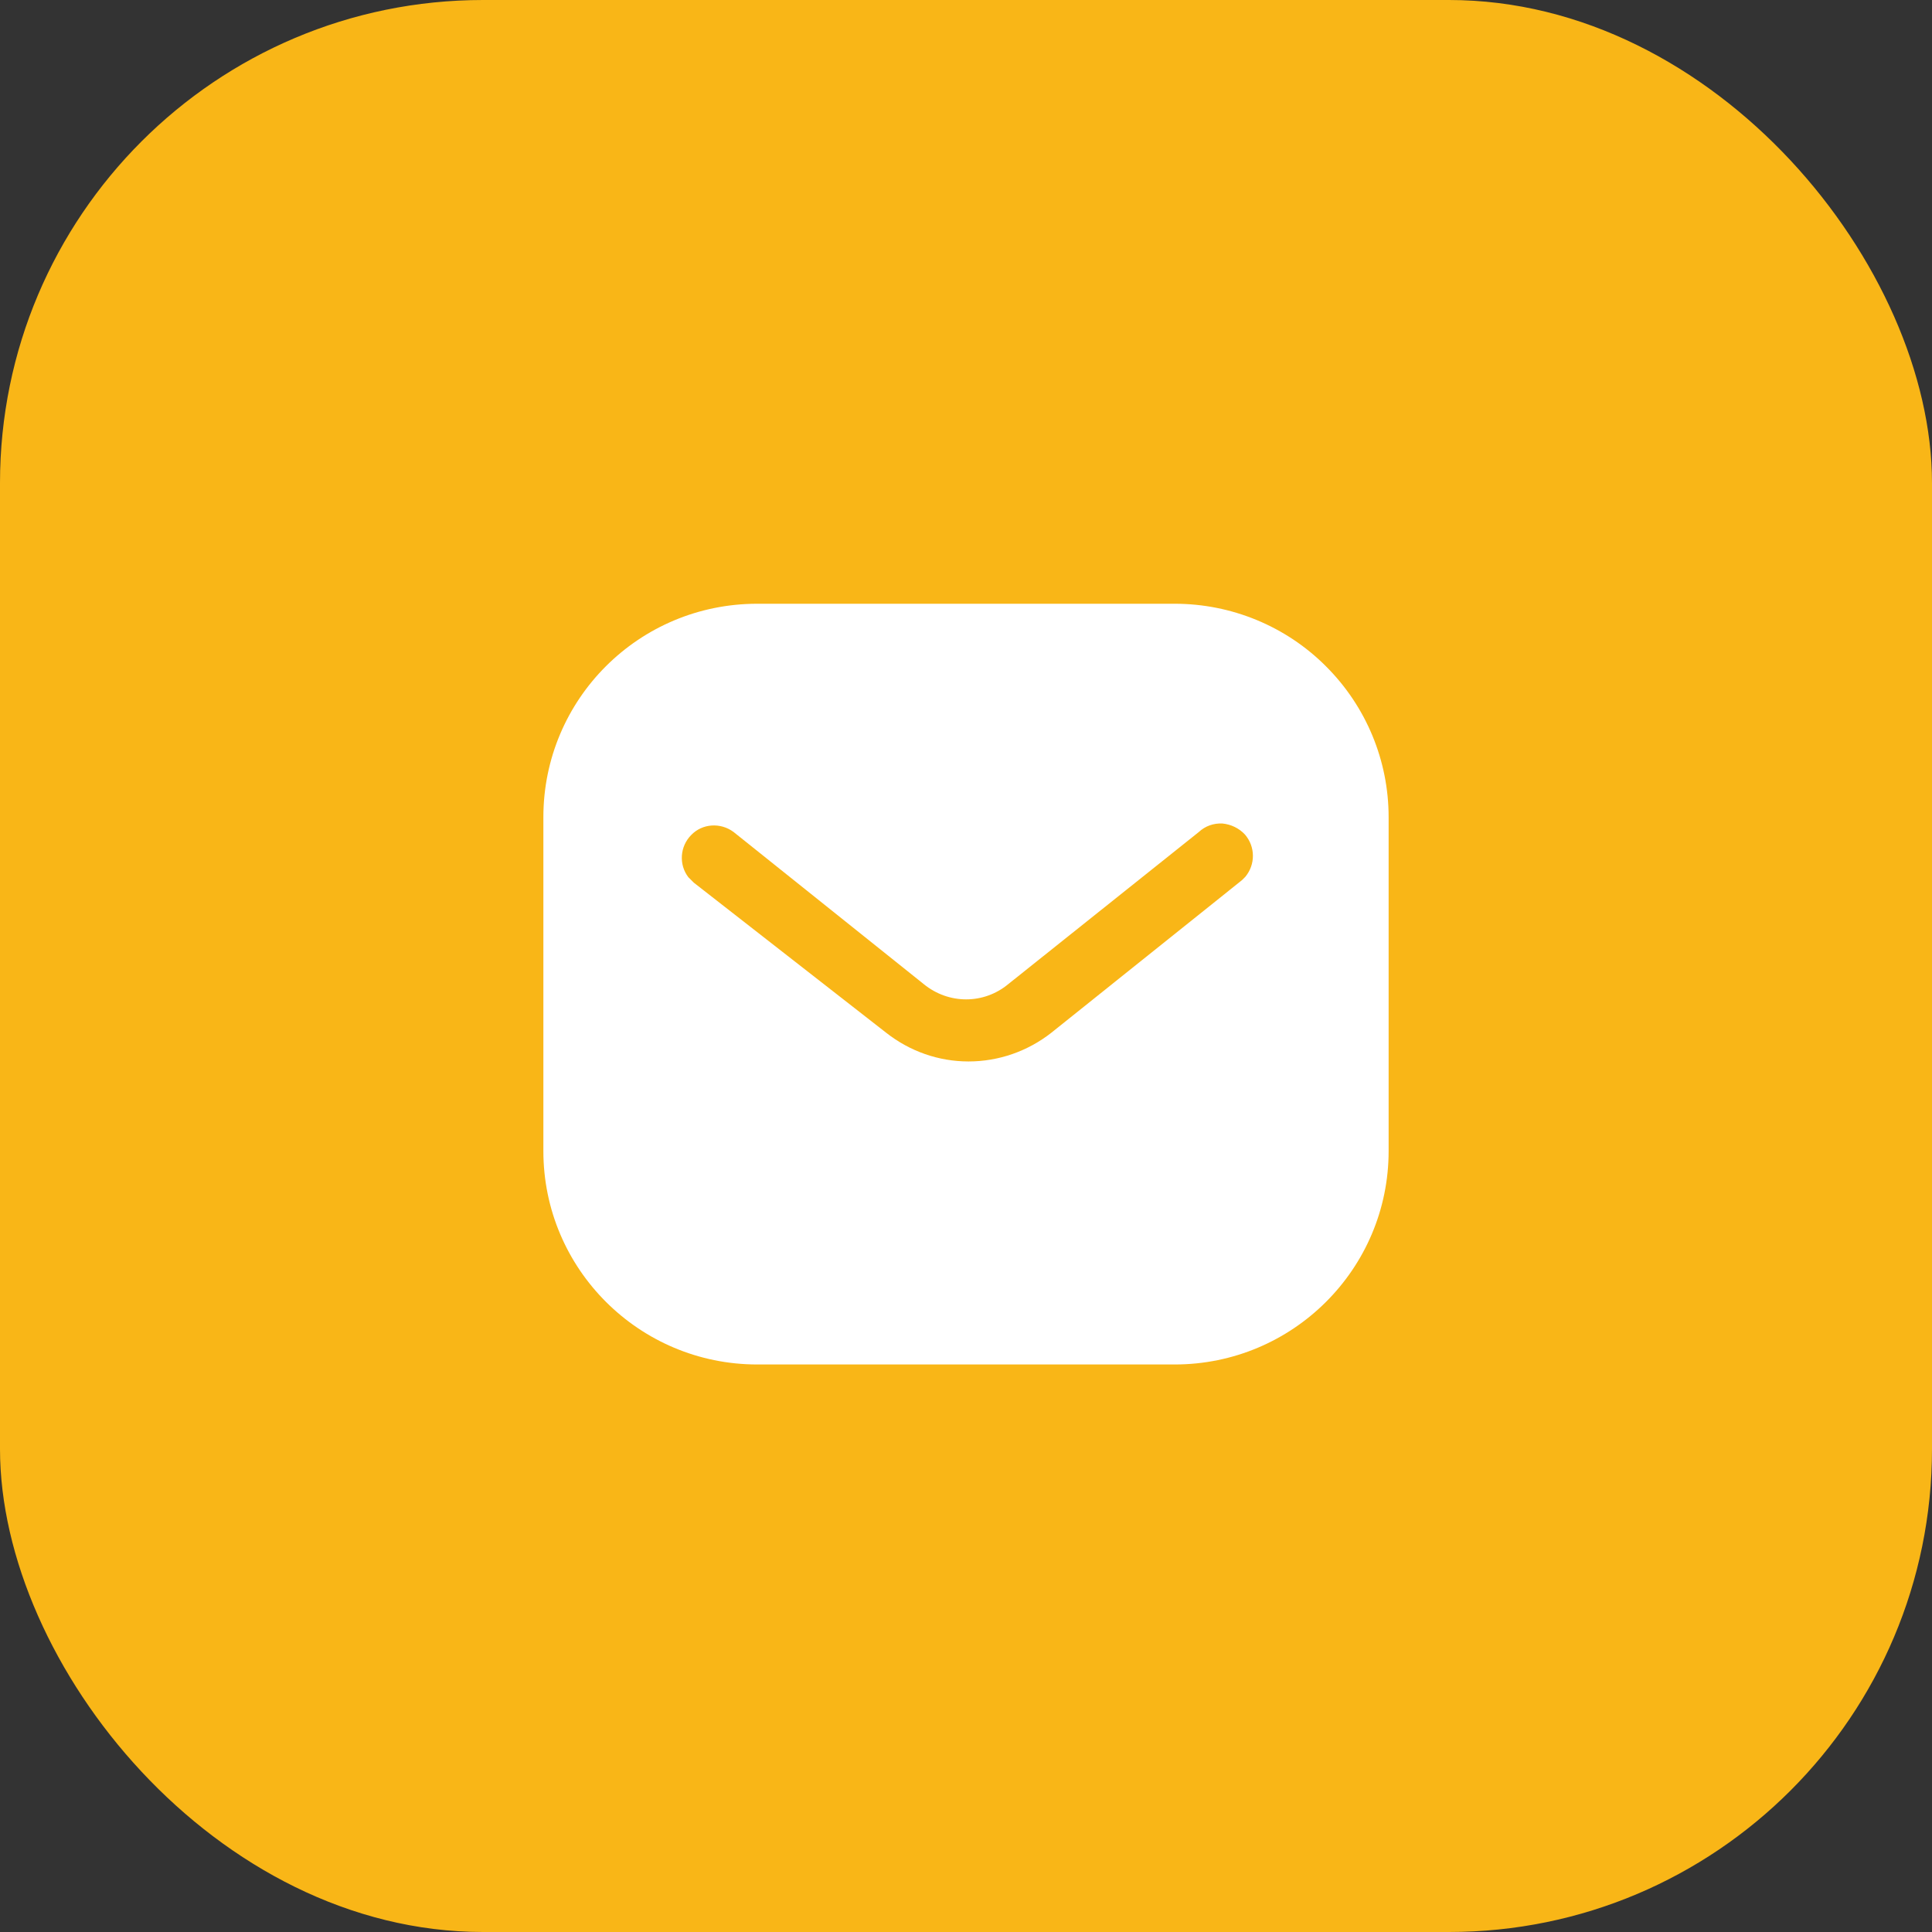 <svg width="32" height="32" viewBox="0 0 32 32" fill="none" xmlns="http://www.w3.org/2000/svg">
<rect x="0" y="0" width="32" height="32" fill="#333333" stroke="none"/>
<g id="Dis">
<rect id="Rectangle 2058" width="32" height="32" rx="8" fill="#F9B617"/>
<g id="Message">
<path id="Message_2" fill-rule="evenodd" clip-rule="evenodd" d="M19.457 10C20.396 10 21.299 10.371 21.963 11.037C22.628 11.701 23 12.597 23 13.535V19.065C23 21.018 21.411 22.6 19.457 22.6H12.542C10.588 22.6 9 21.018 9 19.065V13.535C9 11.582 10.581 10 12.542 10H19.457ZM20.571 14.578L20.627 14.522C20.795 14.319 20.795 14.025 20.62 13.822C20.522 13.717 20.389 13.654 20.249 13.64C20.102 13.632 19.962 13.682 19.857 13.78L16.7 16.3C16.294 16.637 15.713 16.637 15.3 16.3L12.15 13.78C11.933 13.619 11.632 13.64 11.45 13.829C11.261 14.018 11.24 14.319 11.401 14.529L11.492 14.62L14.677 17.105C15.069 17.413 15.545 17.581 16.042 17.581C16.539 17.581 17.022 17.413 17.414 17.105L20.571 14.578Z" fill="white"/>
</g>
</g>
</svg>
